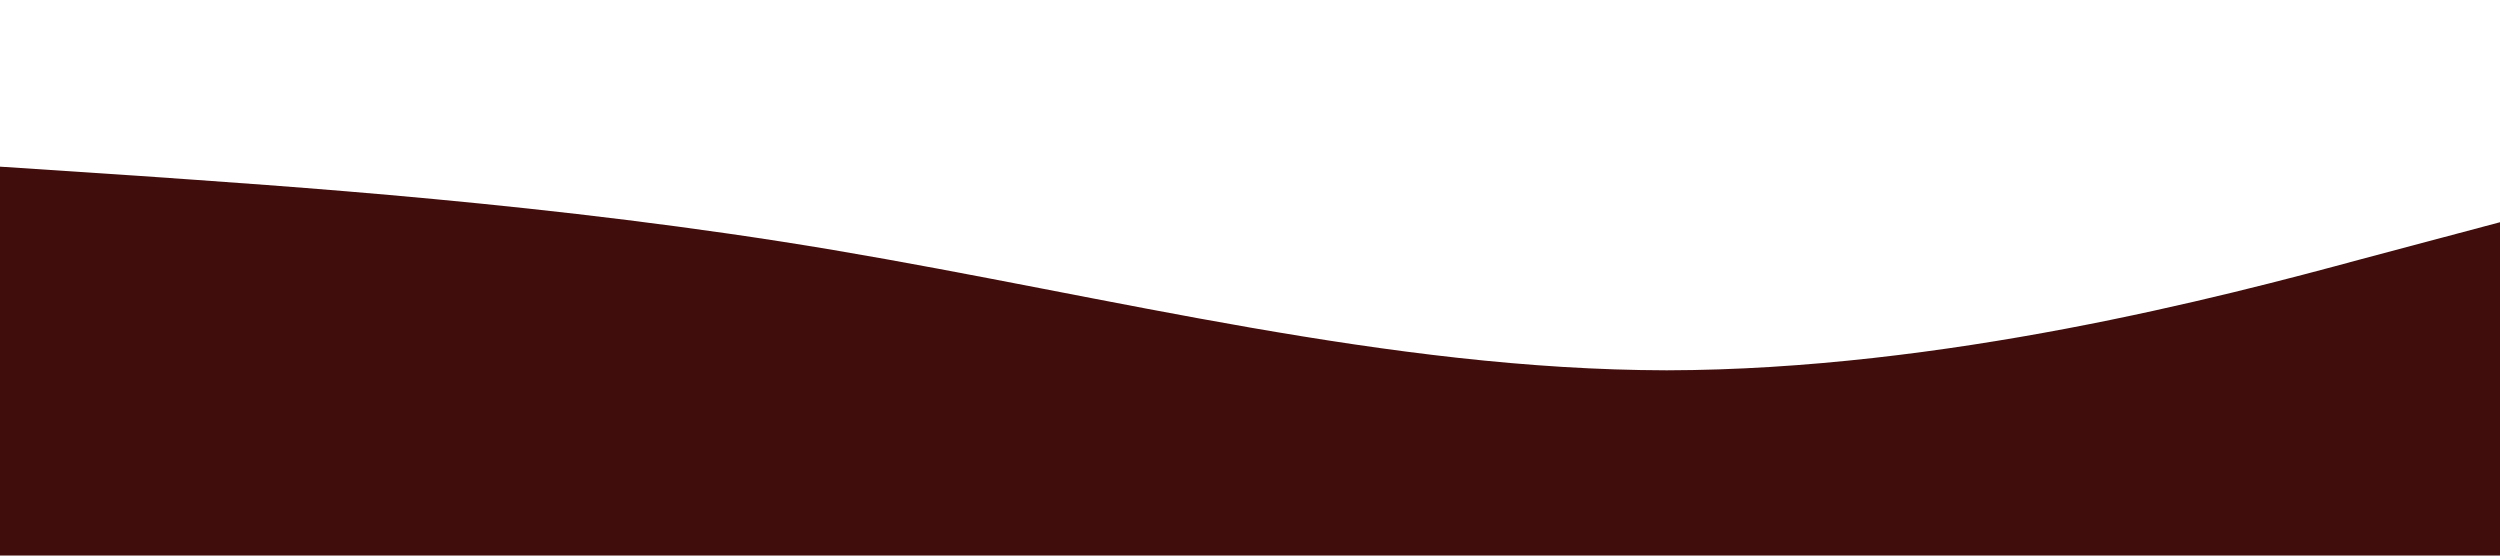 <svg xmlns="http://www.w3.org/2000/svg" viewBox="0 0 1440 320"><path fill="#370000" fill-opacity="0.95" d="M0,96L80,101.3C160,107,320,117,480,144C640,171,800,213,960,213.3C1120,213,1280,171,1360,149.3L1440,128L1440,320L1360,320C1280,320,1120,320,960,320C800,320,640,320,480,320C320,320,160,320,80,320L0,320Z"></path></svg>
